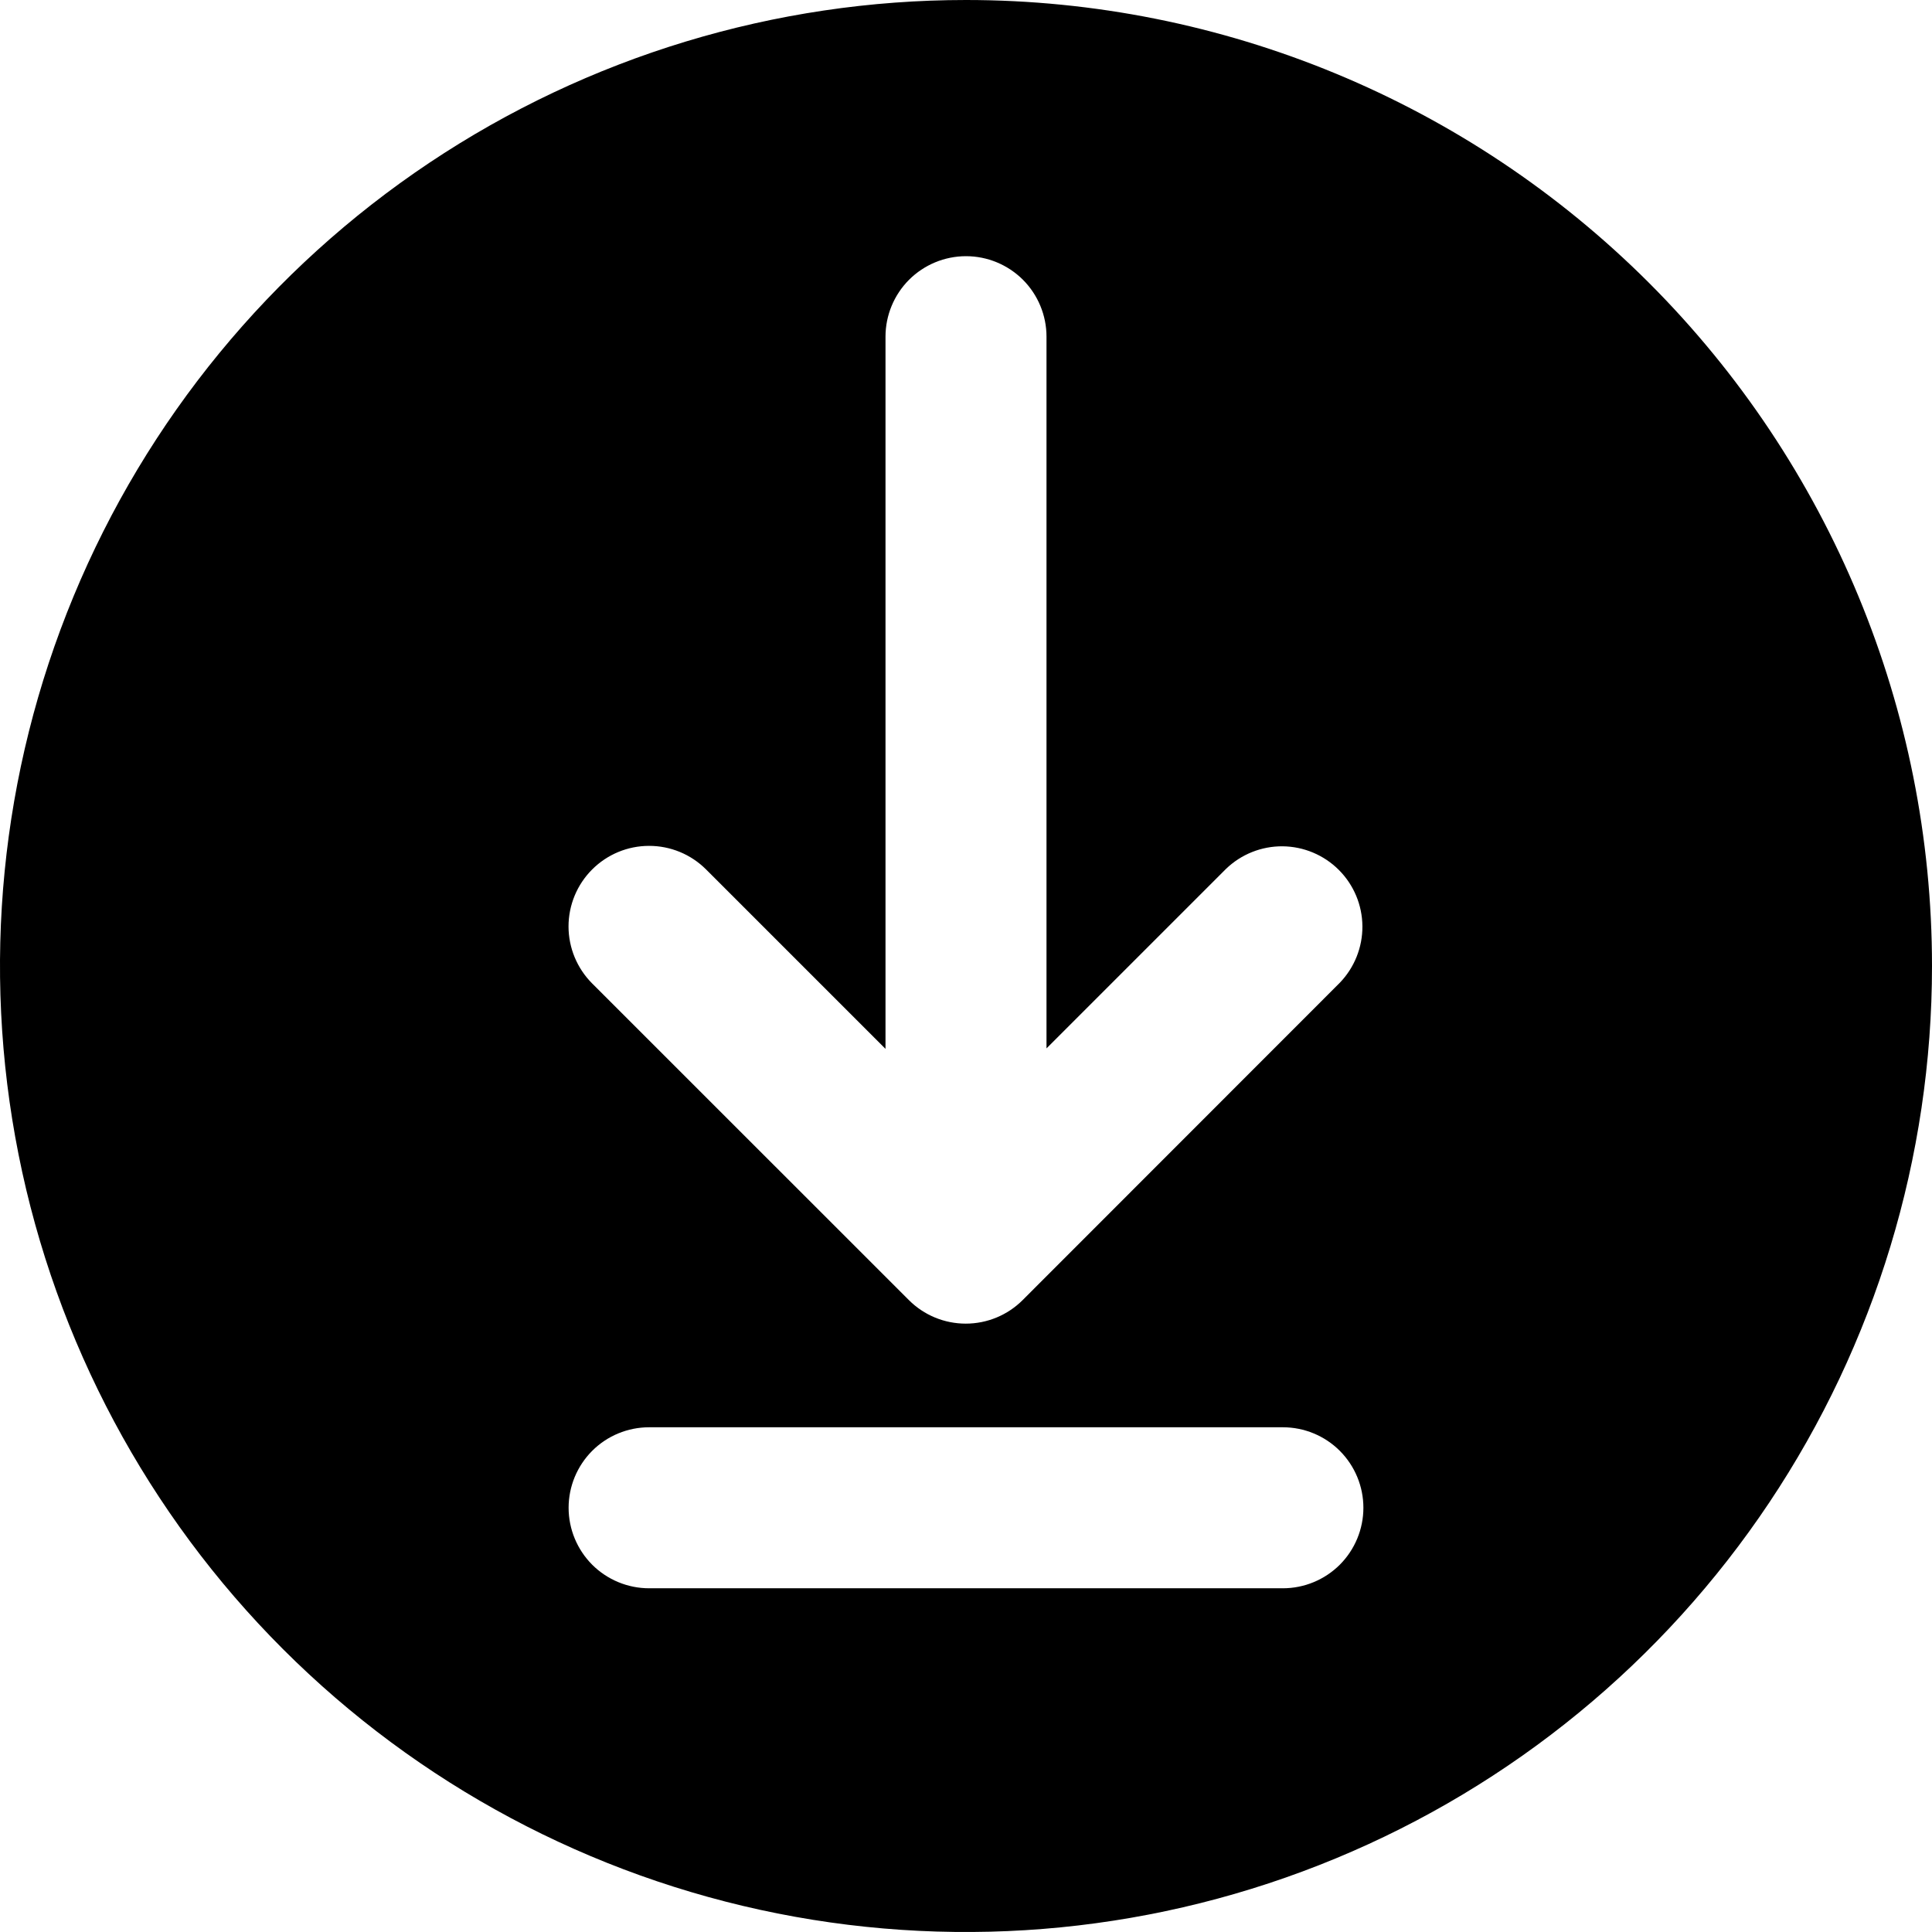 <svg width="45" height="45" viewBox="0 0 45 45" fill="none" xmlns="http://www.w3.org/2000/svg">
<g clip-path="url(#clip0_87_327)">
<path d="M22.5 0C18.05 0 13.7 1.32 10 3.792C6.3 6.264 3.416 9.778 1.713 13.89C0.01 18.001 -0.436 22.525 0.432 26.89C1.301 31.254 3.443 35.263 6.59 38.41C9.737 41.557 13.746 43.7 18.11 44.568C22.475 45.436 26.999 44.99 31.11 43.287C35.222 41.584 38.736 38.7 41.208 35C43.68 31.3 45 26.95 45 22.5C45 16.533 42.63 10.81 38.41 6.59C34.19 2.371 28.467 0 22.5 0V0ZM29.881 36.994H15.119C14.622 36.994 14.145 36.796 13.793 36.445C13.442 36.093 13.244 35.616 13.244 35.119C13.244 34.621 13.442 34.145 13.793 33.793C14.145 33.441 14.622 33.244 15.119 33.244H29.881C30.378 33.244 30.855 33.441 31.207 33.793C31.558 34.145 31.756 34.621 31.756 35.119C31.756 35.616 31.558 36.093 31.207 36.445C30.855 36.796 30.378 36.994 29.881 36.994ZM31.207 22.89L23.82 30.281C23.468 30.633 22.992 30.83 22.494 30.83C21.997 30.83 21.52 30.633 21.169 30.281L13.793 22.907C13.441 22.555 13.243 22.078 13.242 21.58C13.242 21.083 13.439 20.605 13.791 20.253C14.142 19.901 14.619 19.702 15.117 19.702C15.615 19.701 16.092 19.898 16.445 20.25L20.625 24.43V7.842C20.625 7.345 20.823 6.868 21.174 6.516C21.526 6.165 22.003 5.967 22.5 5.967C22.997 5.967 23.474 6.165 23.826 6.516C24.177 6.868 24.375 7.345 24.375 7.842V24.419L28.555 20.239C28.909 19.897 29.383 19.708 29.874 19.712C30.366 19.717 30.836 19.914 31.184 20.262C31.531 20.609 31.729 21.079 31.733 21.571C31.737 22.063 31.548 22.536 31.207 22.89Z" fill="black"/>
</g>
<defs>
<clipPath id="clip0_87_327">
<rect width="45" height="45" fill="white"/>
</clipPath>
</defs>
</svg>
